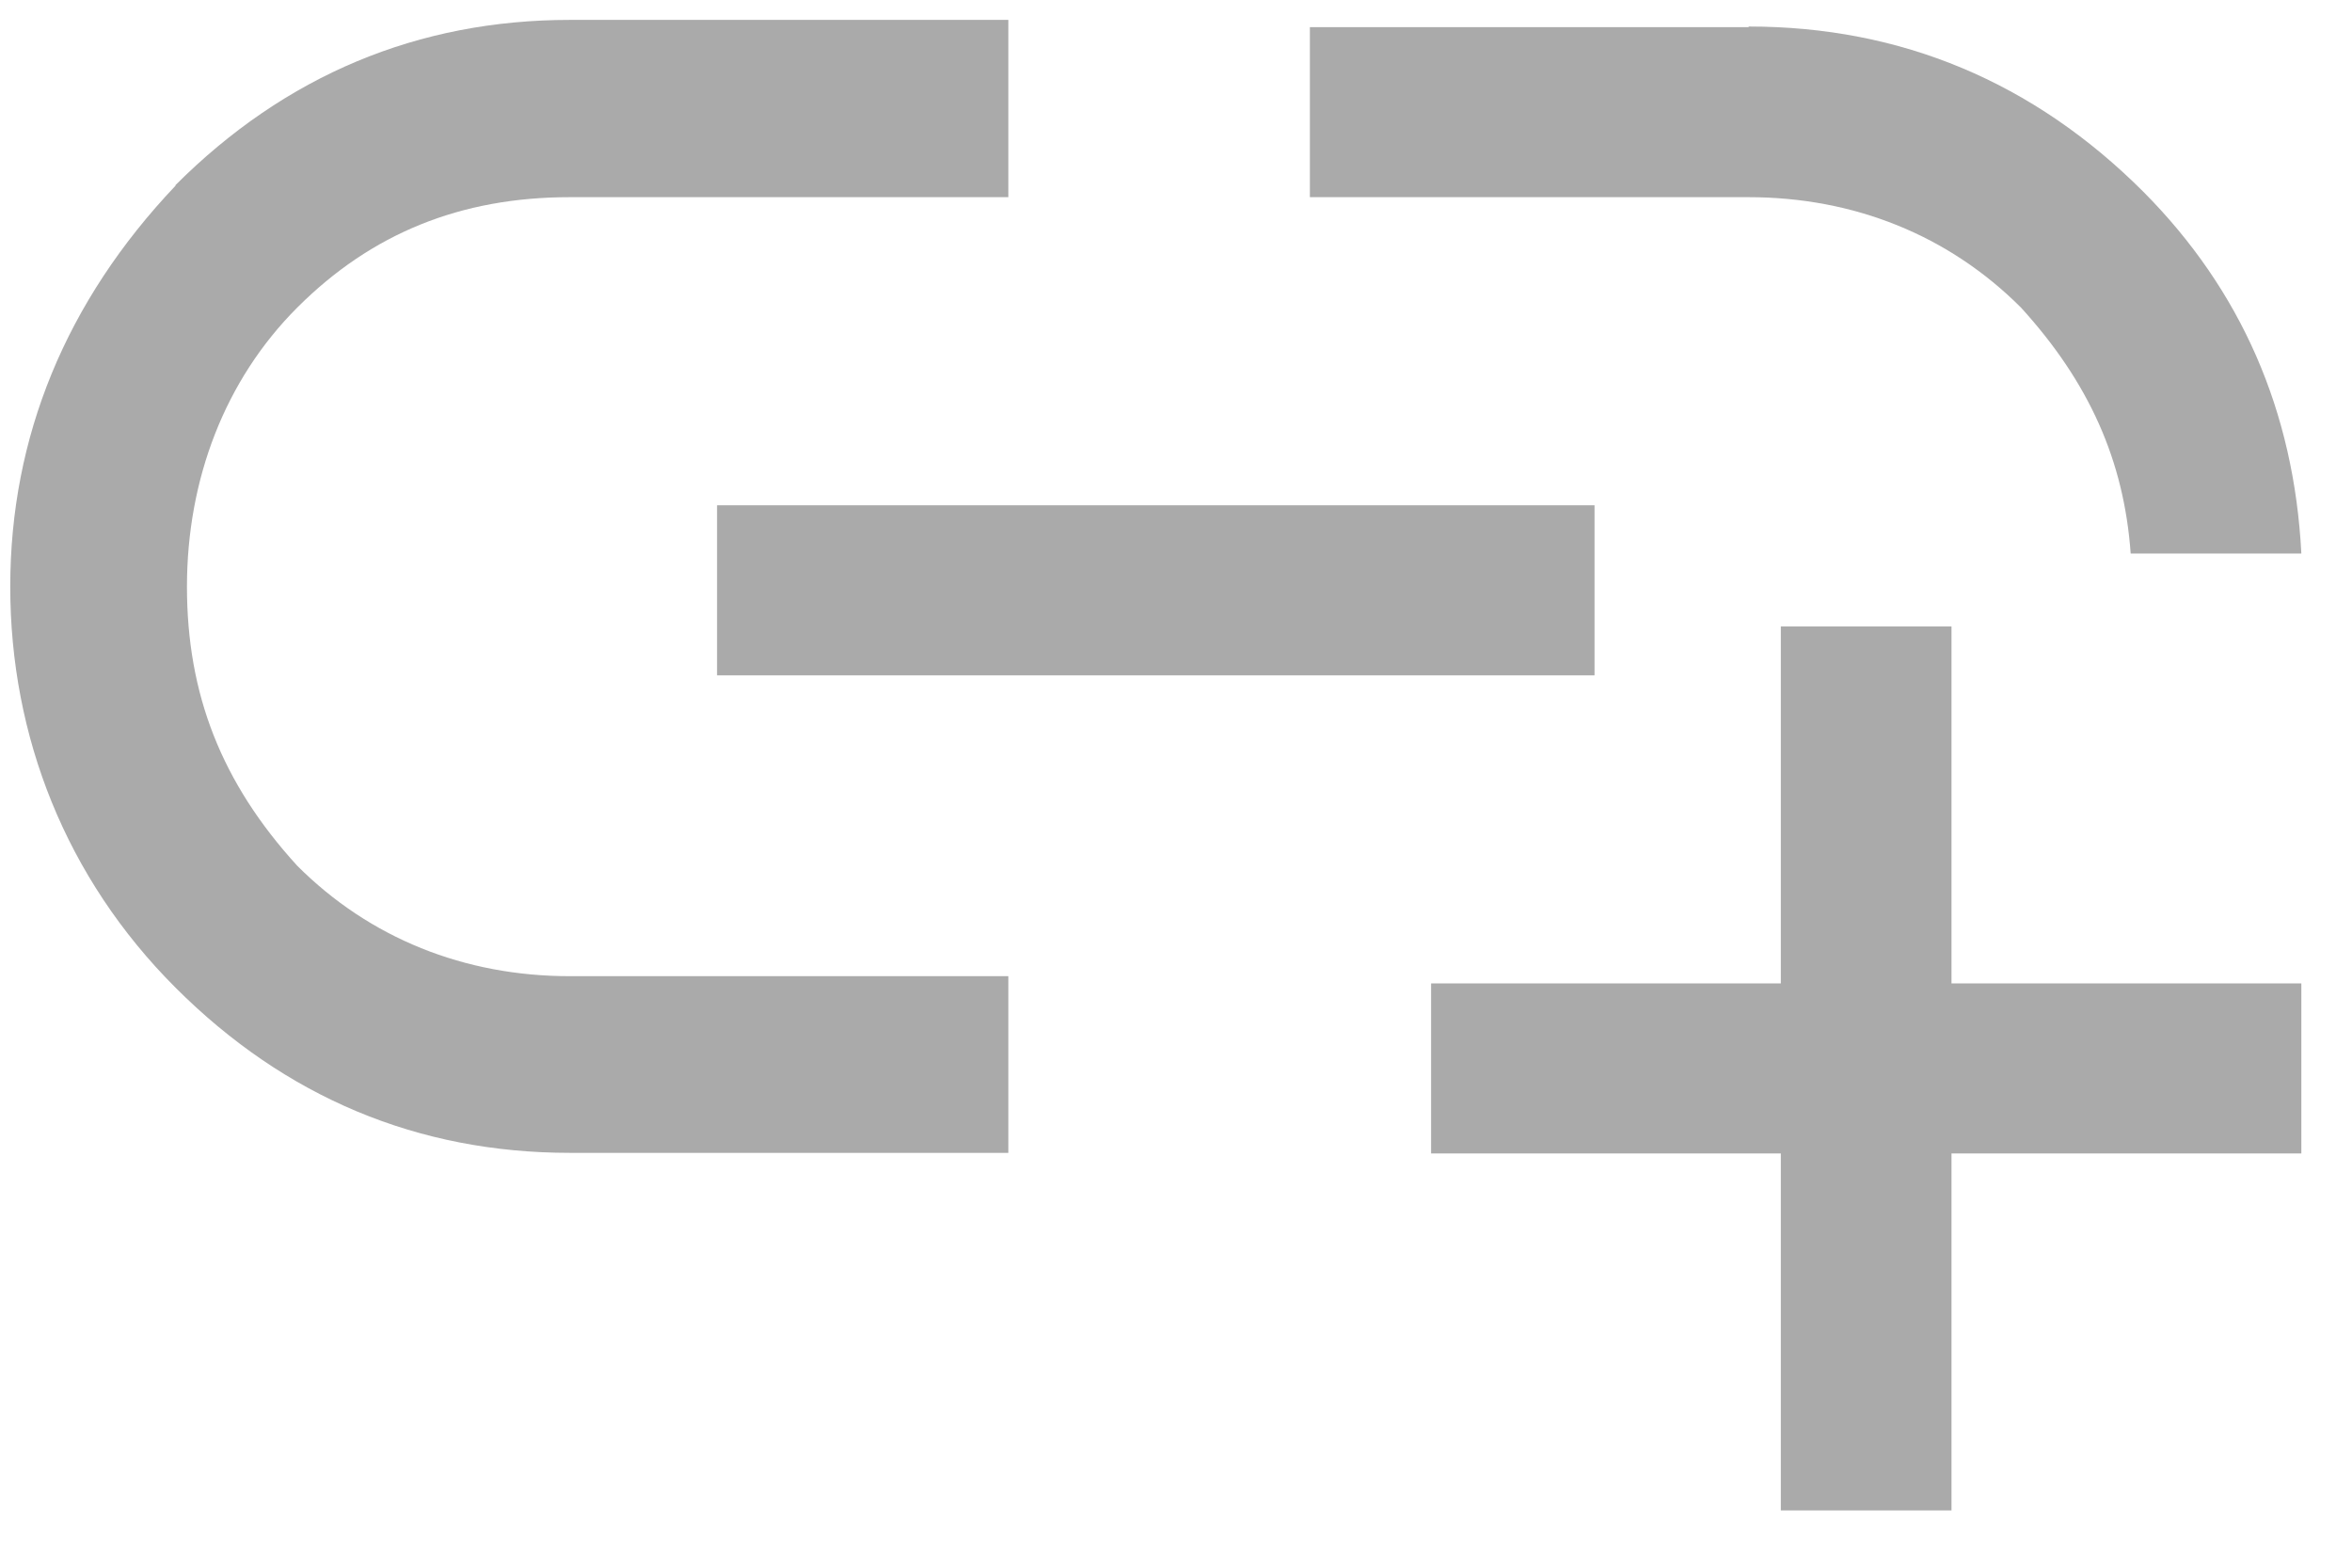 <svg xmlns="http://www.w3.org/2000/svg" width="39" height="26" viewBox="0 0 39 26" fill="none">
<path d="M38.16 16.31H32.359V10.39H29.529V16.31H23.73V19.13H29.529V25.05H32.359V19.13H38.16V16.31Z" fill="#AAAAAA"/>
<path d="M28.99 0.45H21.72V3.27H28.99C30.74 3.27 32.31 3.9 33.51 5.1C34.64 6.34 35.22 7.64 35.33 9.18H38.16C38.04 6.82 37.16 4.81 35.54 3.18C33.72 1.36 31.52 0.44 29 0.44L28.99 0.45Z" fill="#AAAAAA"/>
<path d="M2.91 3.08C1.09 5 0.17 7.25 0.17 9.73C0.17 12.21 1.09 14.56 2.91 16.38C4.73 18.2 6.93 19.12 9.45 19.12H16.72V16.19H9.45C7.7 16.19 6.13 15.56 4.93 14.36C3.67 12.98 3.1 11.51 3.1 9.73C3.1 7.95 3.73 6.3 4.93 5.1C6.16 3.87 7.64 3.27 9.45 3.27H16.72V0.33H9.45C6.93 0.33 4.73 1.25 2.91 3.07V3.08Z" fill="#AAAAAA"/>
<path d="M26.44 8.38H11.89V11.2H26.44V8.38Z" fill="#AAAAAA"/>
</svg>